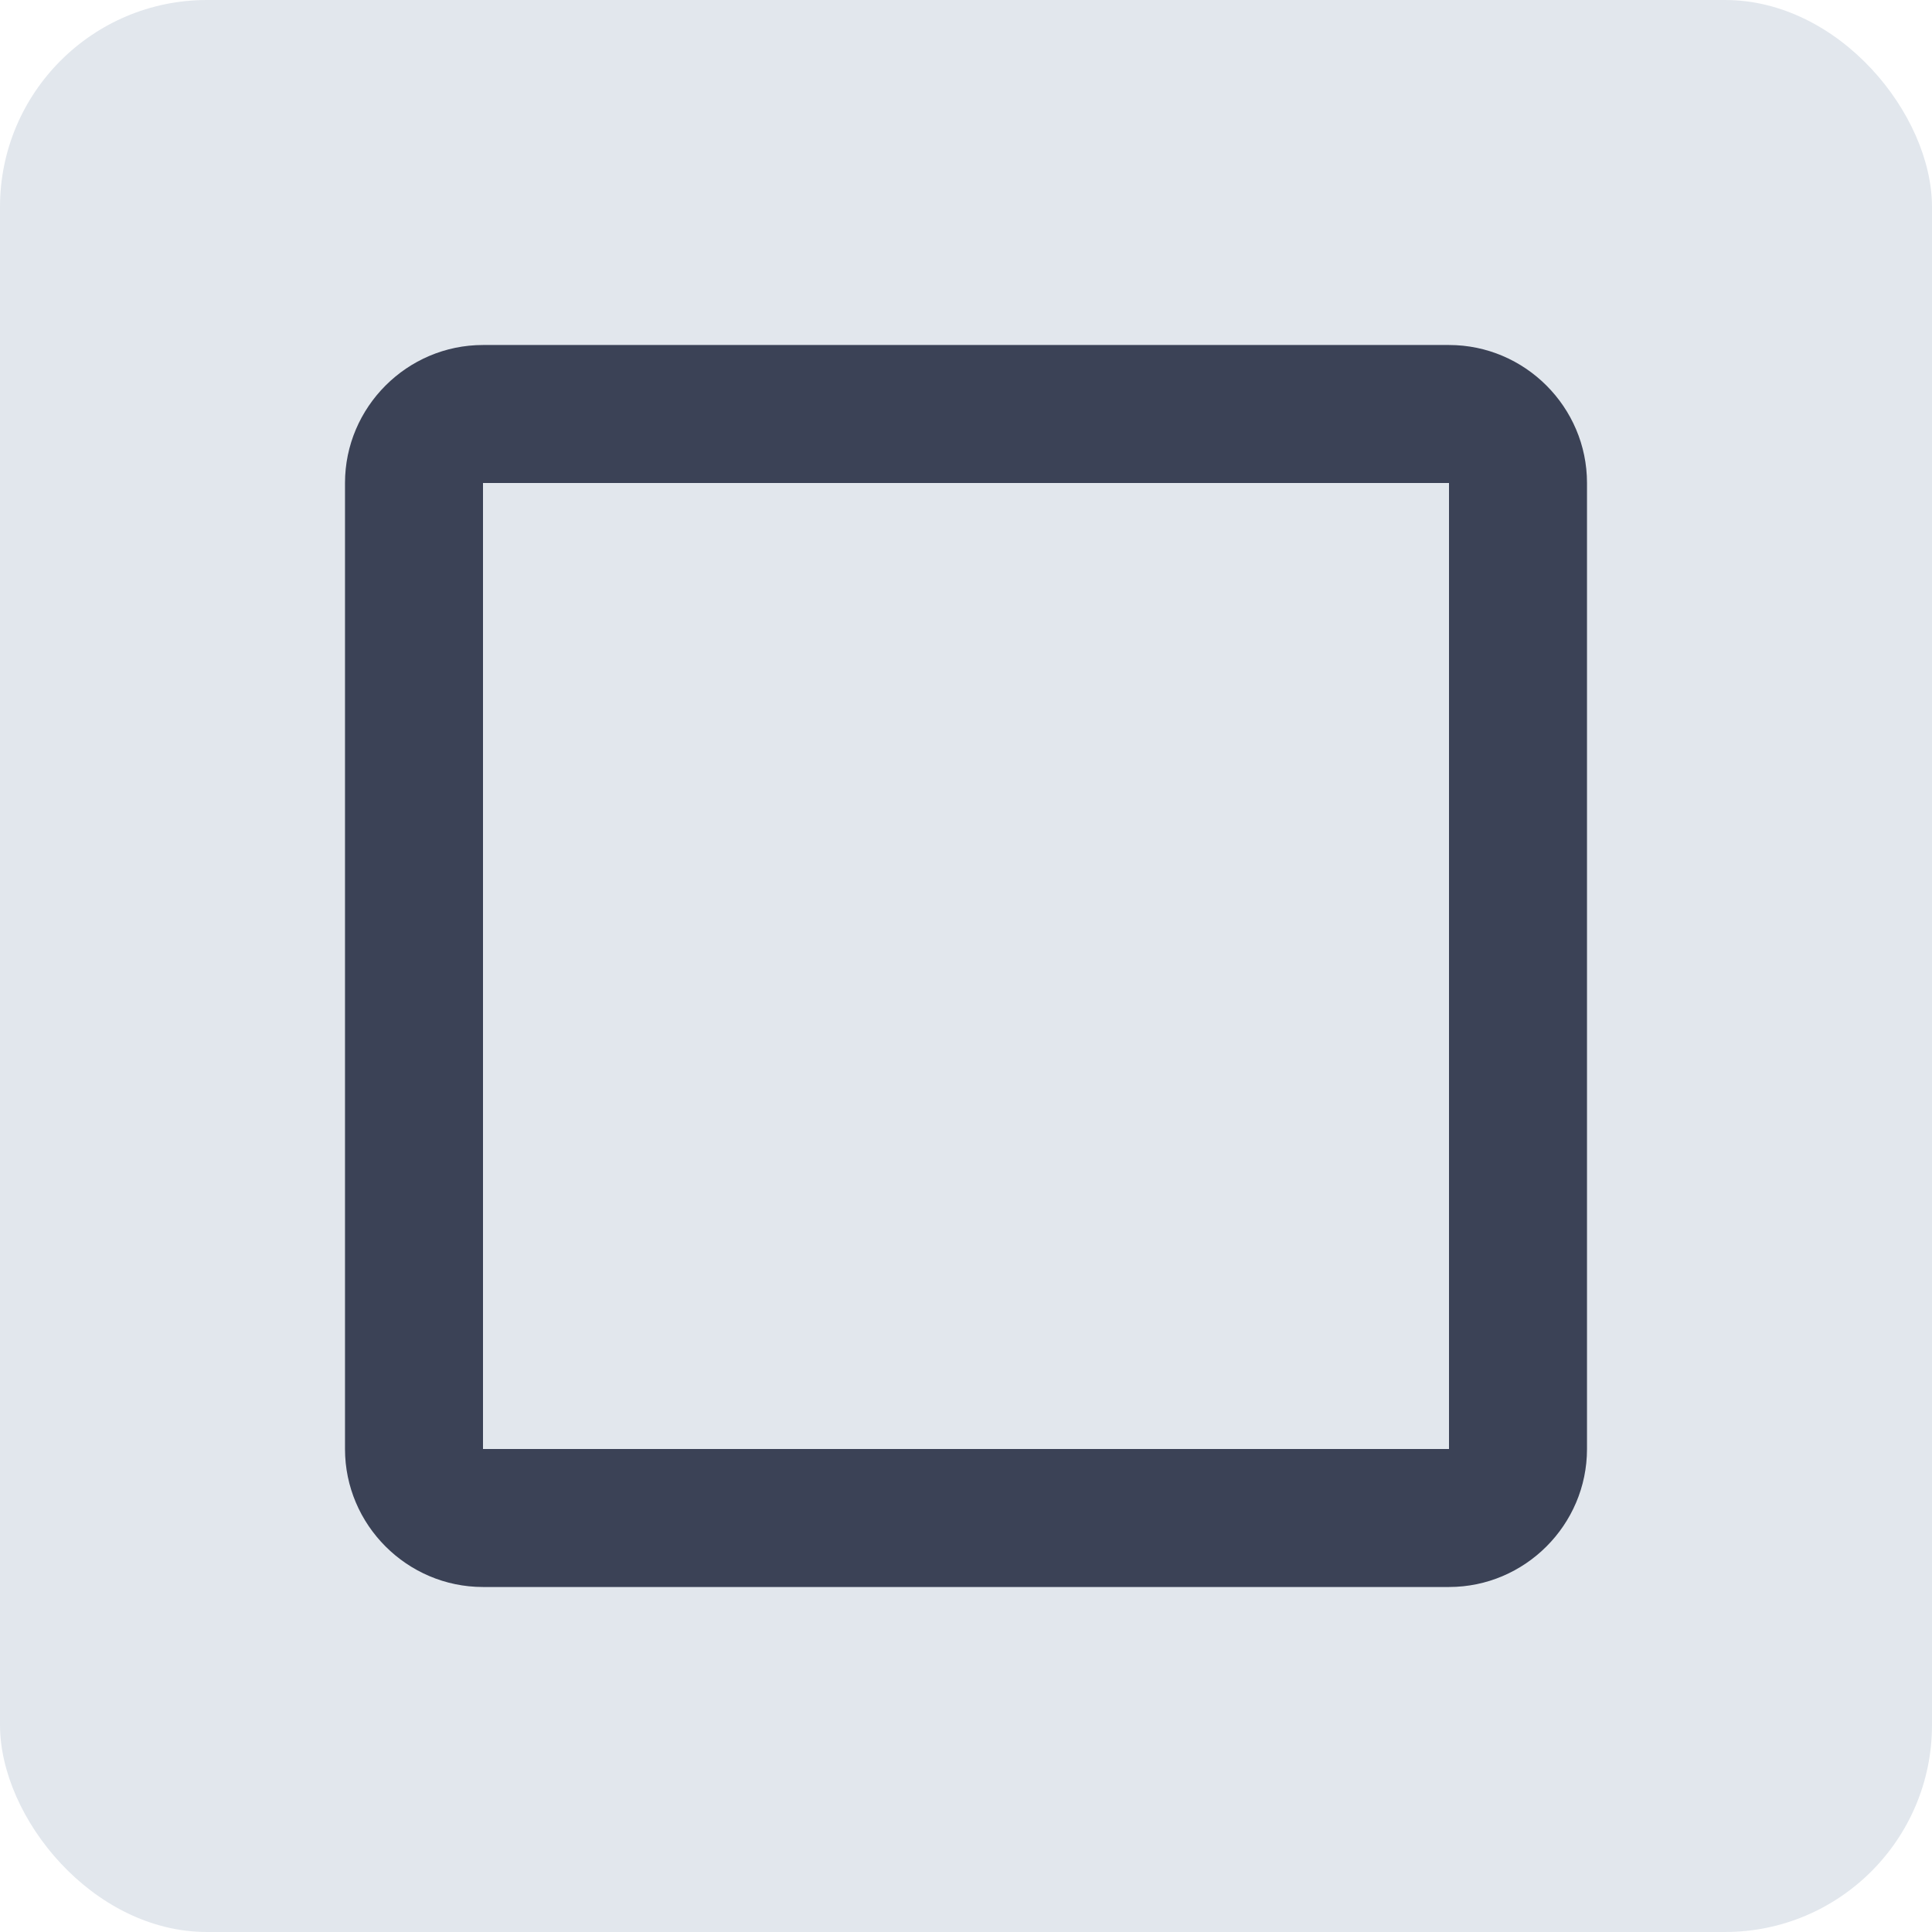 <svg width="28" height="28" viewBox="0 0 28 28" fill="none" xmlns="http://www.w3.org/2000/svg" xmlns:xlink="http://www.w3.org/1999/xlink">
	<desc>
			Created with Pixso.
	</desc>
	<defs>
		<clipPath id="clip33_134">
			<rect id="mdi_check_box_outline_blank" width="24" height="24" transform="translate(2 2)" fill="white" fill-opacity="0"/>
		</clipPath>
		<clipPath id="clip33_137">
			<rect id="mdi_check_box_outline_blank_hover" rx="3" width="28" height="28" fill="white" fill-opacity="0"/>
		</clipPath>
	</defs>
	<rect id="mdi_check_box_outline_blank_hover" rx="3" width="28" height="28" fill="#E2E7ED" fill-opacity="1"/>
	<g clip-path="url(#clip33_137)">
		<rect id="mdi_check_box_outline_blank" width="24" height="24" transform="translate(2 2)" fill="#FFFFFF" fill-opacity="0"/>
		<g clip-path="url(#clip33_134)">
			<path id="Vector" d="M21 7L21 21L7 21L7 7L21 7ZM21 5L7 5C5.9 5 5 5.9 5 7L5 21C5 22.1 5.9 23 7 23L21 23C22.1 23 23 22.1 23 21L23 14L23 7C23 5.9 22.1 5 21 5Z" fill="#3B4256" fill-opacity="1" fill-rule="nonzero"/>
		</g>
	</g>
</svg>
